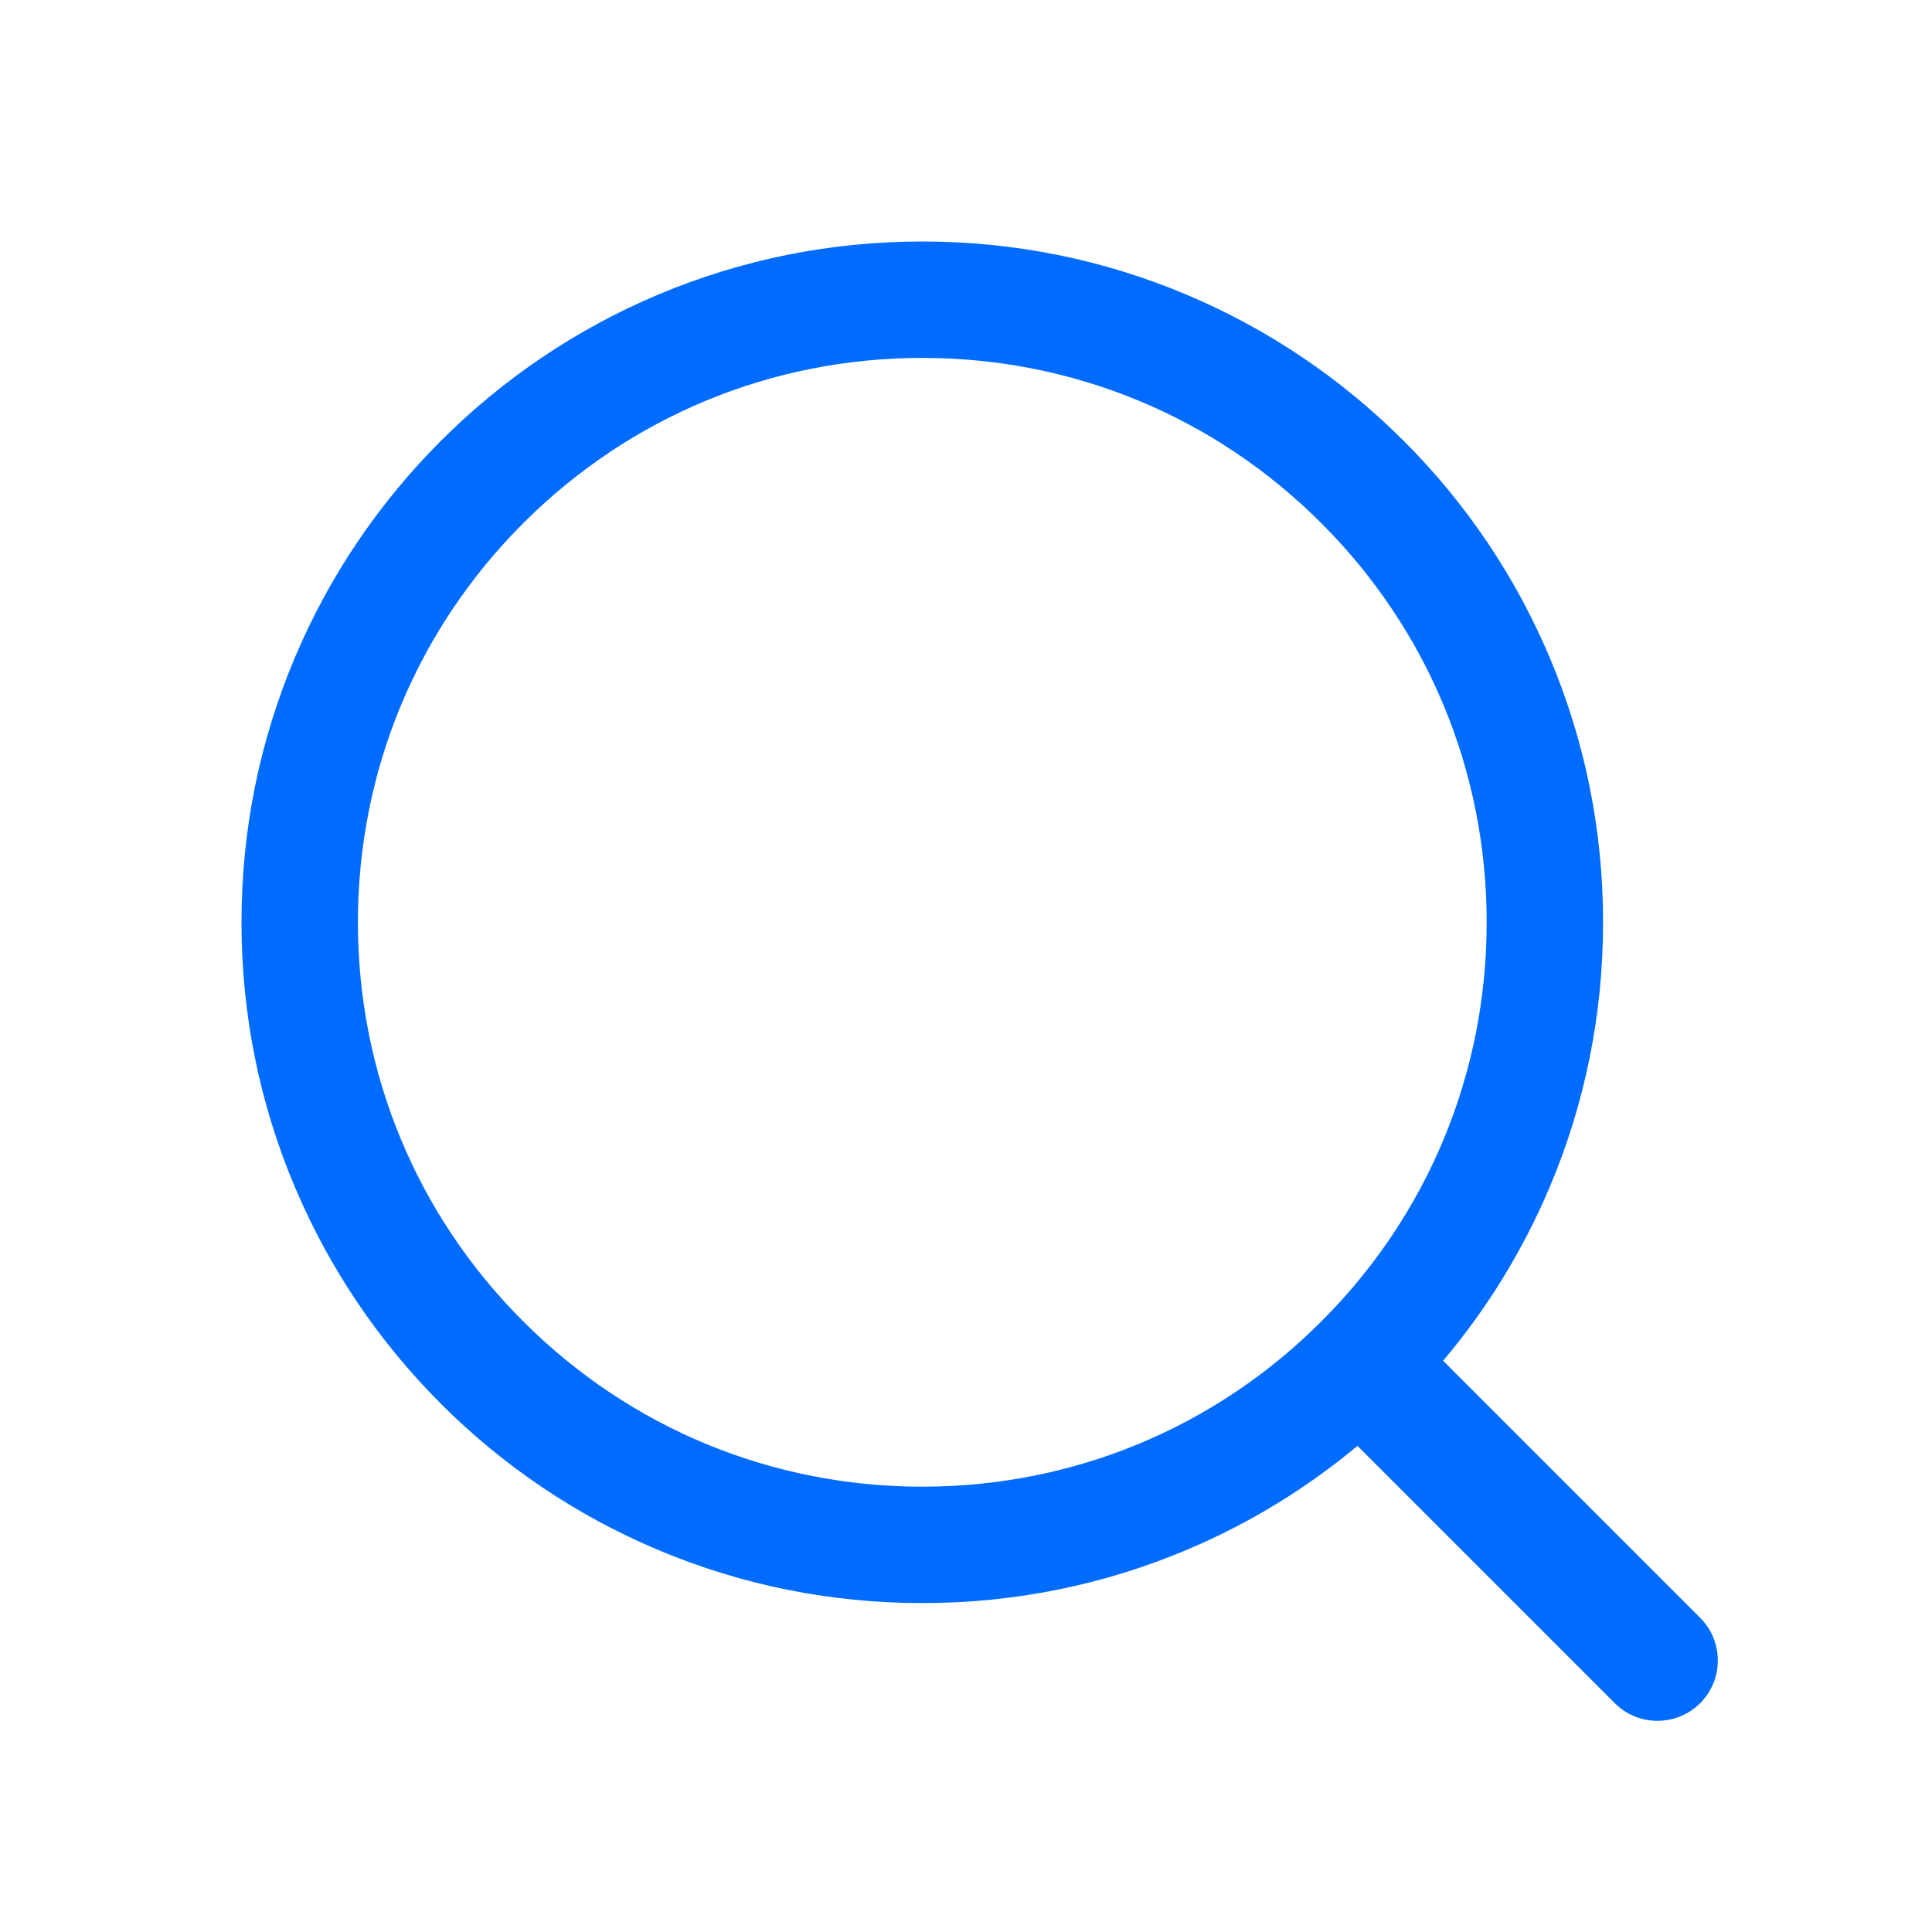 <svg xmlns="http://www.w3.org/2000/svg" xmlns:xlink="http://www.w3.org/1999/xlink" fill="none" version="1.1" width="16" height="16" viewBox="0 0 16 16"><rect x="0" y="0" width="16" height="16" fill="#333333" stroke="none"/><defs><clipPath id="master_svg0_366_05811"><rect x="0" y="0" width="16" height="16" rx="0"/></clipPath></defs><g clip-path="url(#master_svg0_366_05811)"><rect x="0" y="0" width="16" height="16" rx="0" fill="#FFFFFF" fill-opacity="1"/><g><g style="opacity:0;"><rect x="0" y="0" width="16" height="16" rx="0" fill="#D8D8D8" fill-opacity="1"/></g><g><path d="M14.08,13.398L11.952,11.27L11.951,11.269C12.316,10.838,12.613,10.353,12.833,9.833C13.127,9.138,13.276,8.399,13.276,7.638C13.276,6.877,13.127,6.139,12.833,5.443C12.549,4.772,12.143,4.169,11.625,3.651C11.107,3.134,10.504,2.727,9.833,2.443C9.138,2.149,8.399,2,7.638,2C6.877,2,6.139,2.149,5.443,2.443C4.772,2.727,4.169,3.134,3.651,3.651C3.134,4.169,2.727,4.772,2.443,5.443C2.149,6.139,2,6.877,2,7.638C2,8.399,2.149,9.138,2.443,9.833C2.727,10.504,3.134,11.107,3.651,11.625C4.169,12.143,4.772,12.549,5.443,12.833C6.139,13.127,6.877,13.276,7.638,13.276C8.399,13.276,9.138,13.127,9.833,12.833C10.345,12.617,10.817,12.328,11.242,11.974C11.243,11.975,11.244,11.976,11.245,11.977L13.373,14.105C13.47,14.203,13.598,14.251,13.726,14.251C13.854,14.251,13.982,14.203,14.08,14.105C14.275,13.91,14.275,13.593,14.08,13.398ZM7.638,12.312C6.39,12.312,5.216,11.826,4.333,10.943C3.45,10.061,2.964,8.887,2.964,7.638C2.964,6.39,3.45,5.216,4.333,4.333C5.216,3.45,6.39,2.964,7.638,2.964C8.887,2.964,10.061,3.45,10.943,4.333C11.826,5.216,12.312,6.39,12.312,7.638C12.312,8.887,11.826,10.061,10.943,10.943C10.061,11.826,8.887,12.312,7.638,12.312Z" fill="#006CFF" fill-opacity="1" style="mix-blend-mode:passthrough"/></g></g></g></svg>